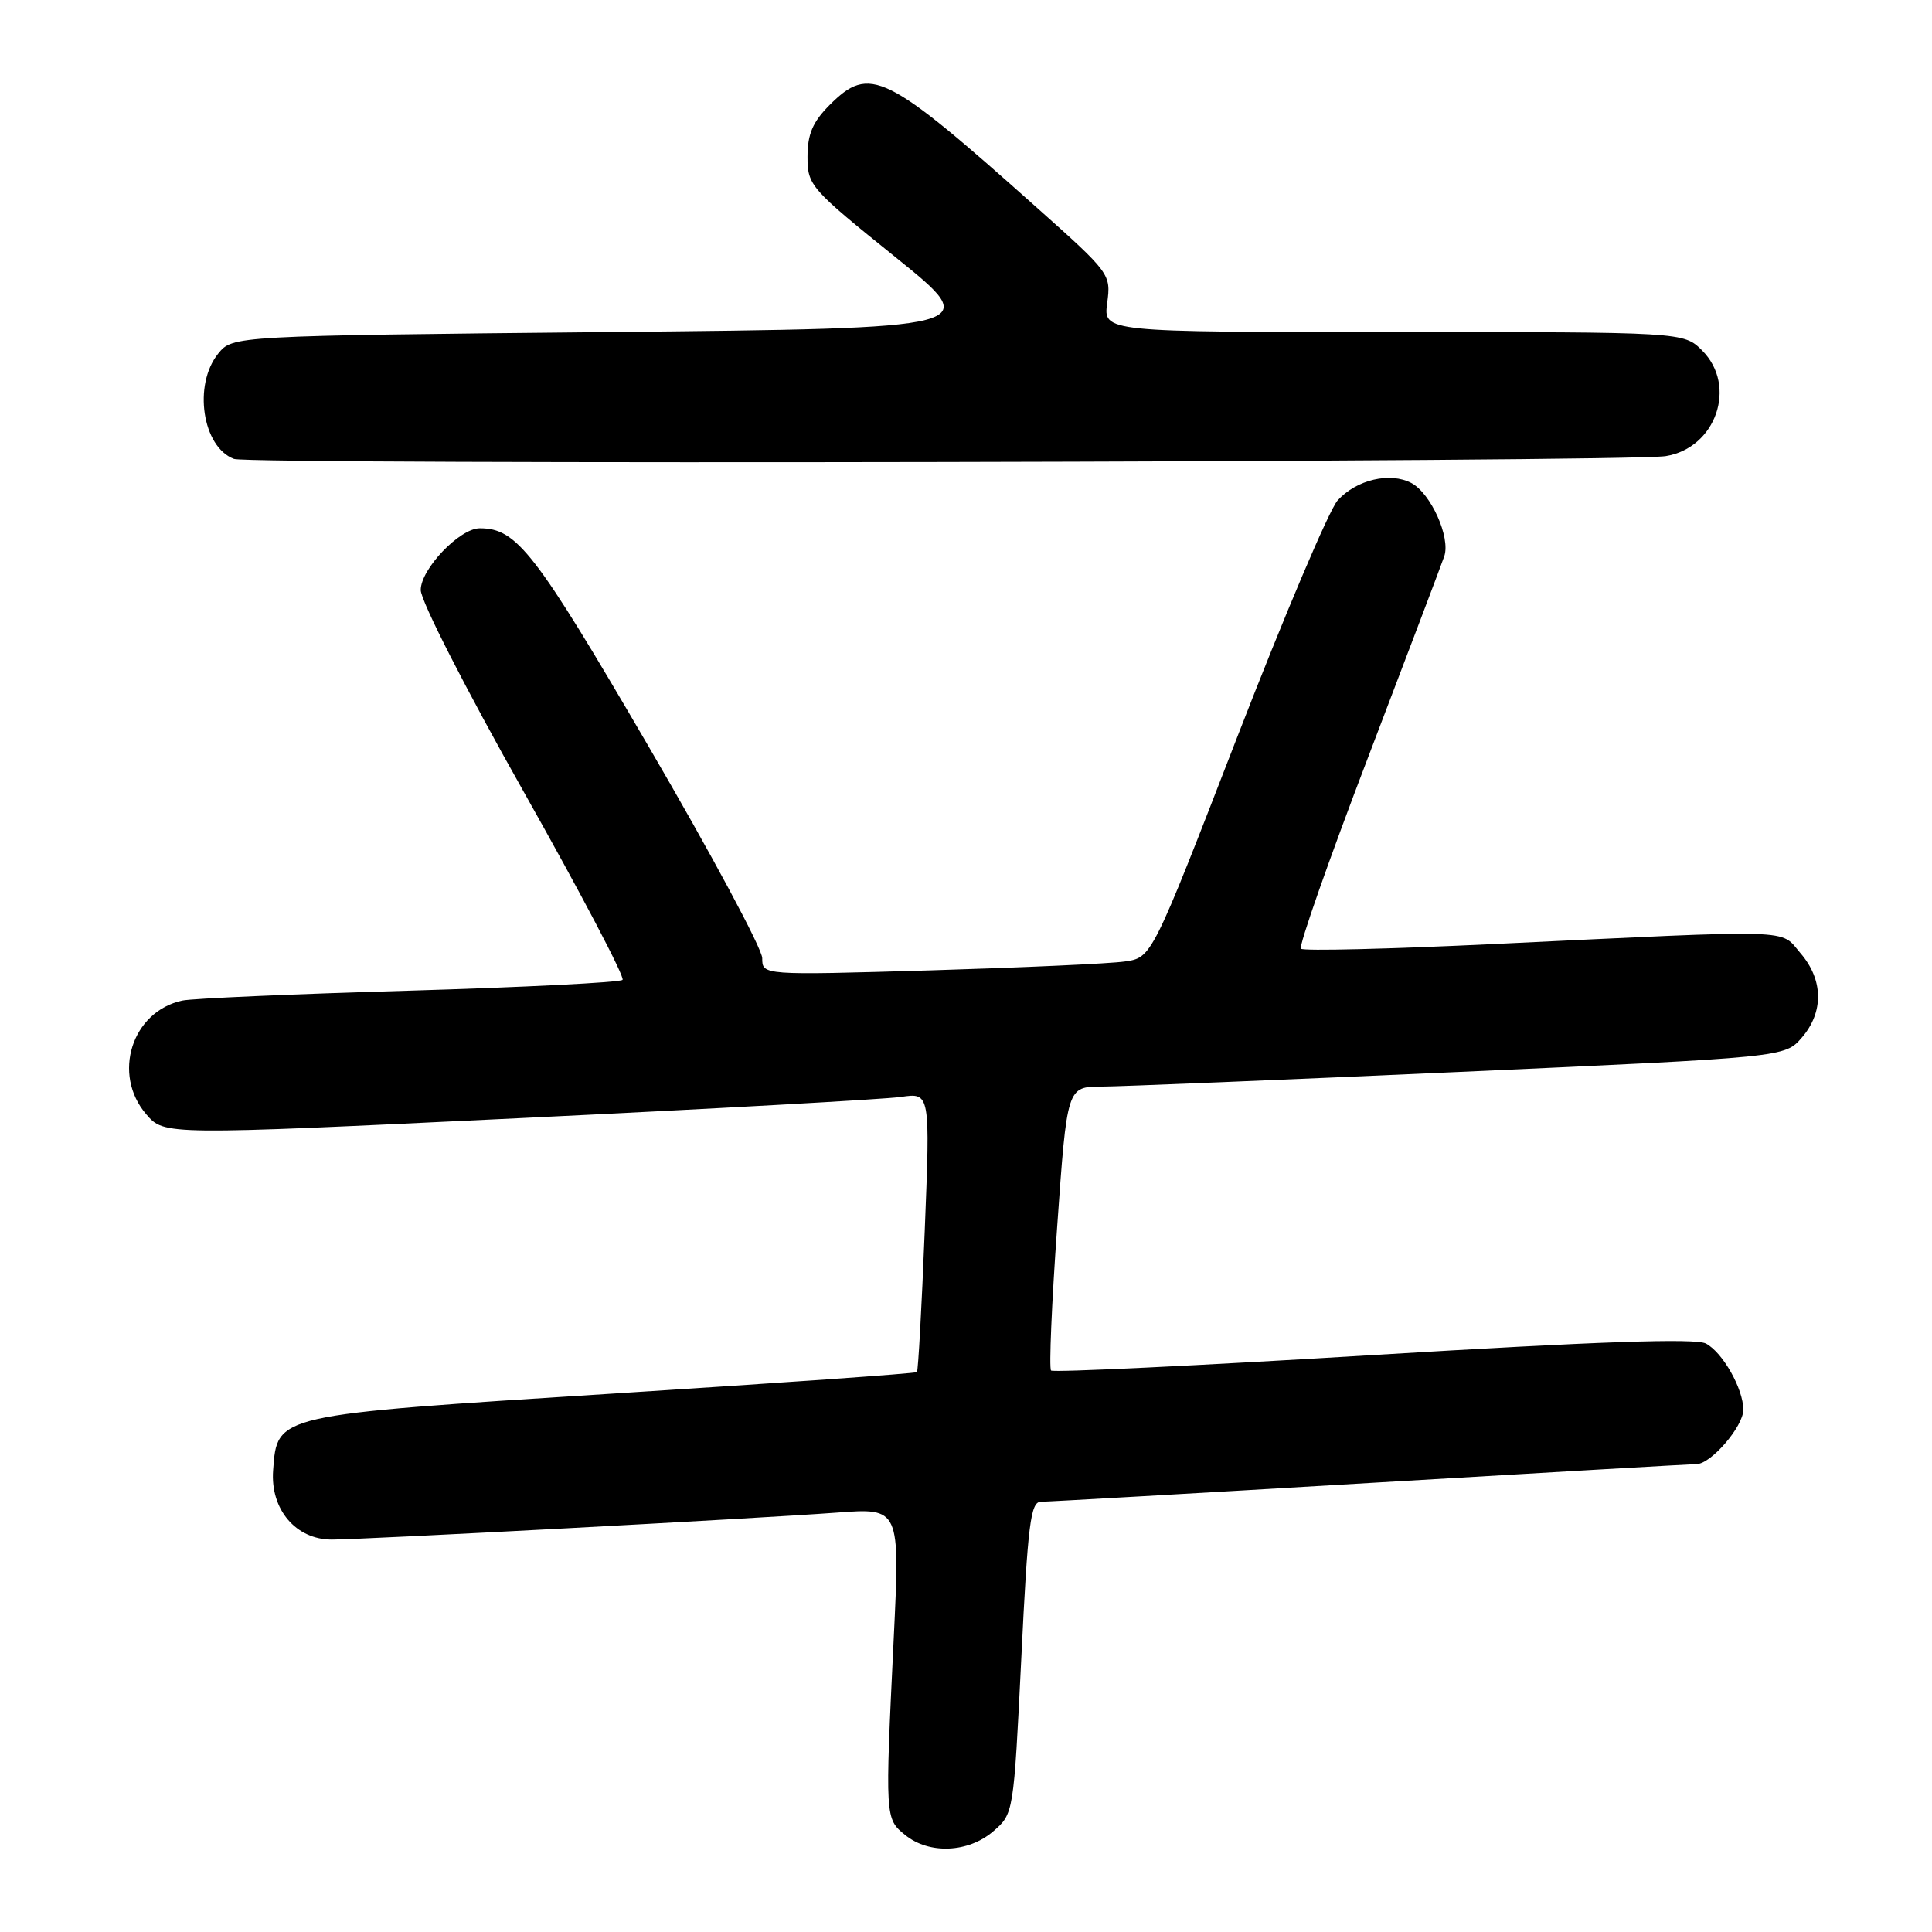 <?xml version="1.0" encoding="UTF-8" standalone="no"?>
<!DOCTYPE svg PUBLIC "-//W3C//DTD SVG 1.1//EN" "http://www.w3.org/Graphics/SVG/1.1/DTD/svg11.dtd" >
<svg xmlns="http://www.w3.org/2000/svg" xmlns:xlink="http://www.w3.org/1999/xlink" version="1.1" viewBox="0 0 256 256">
 <g >
 <path fill="currentColor"
d=" M 131.60 242.67 C 134.31 240.33 134.31 240.33 135.33 219.67 C 136.19 201.92 136.56 199.00 137.92 198.99 C 138.79 198.99 158.40 197.87 181.50 196.50 C 204.60 195.13 224.08 194.01 224.80 194.00 C 226.71 194.00 231.00 189.01 231.00 186.80 C 231.00 184.04 228.28 179.22 226.05 178.03 C 224.69 177.30 211.70 177.75 181.95 179.55 C 158.75 180.96 139.54 181.88 139.27 181.60 C 138.99 181.32 139.35 172.75 140.08 162.55 C 141.39 144.00 141.39 144.00 145.95 143.98 C 148.45 143.97 169.85 143.09 193.50 142.03 C 236.50 140.09 236.50 140.09 238.75 137.49 C 241.68 134.10 241.61 129.82 238.58 126.31 C 235.79 123.06 238.64 123.15 197.73 125.10 C 184.10 125.75 172.69 126.03 172.38 125.71 C 172.06 125.40 176.07 113.97 181.29 100.32 C 186.50 86.67 191.04 74.69 191.38 73.69 C 192.21 71.19 189.61 65.40 187.03 64.01 C 184.21 62.51 179.75 63.55 177.25 66.30 C 176.14 67.51 170.15 81.64 163.93 97.69 C 152.62 126.89 152.62 126.89 149.06 127.40 C 147.10 127.69 135.49 128.21 123.25 128.58 C 101.00 129.23 101.00 129.23 101.00 126.96 C 101.00 125.72 94.20 113.05 85.89 98.82 C 70.88 73.09 68.48 70.00 63.57 70.00 C 60.91 70.00 55.75 75.40 55.75 78.18 C 55.75 79.62 61.72 91.32 69.43 104.98 C 76.95 118.32 82.83 129.50 82.49 129.84 C 82.15 130.18 69.42 130.82 54.19 131.27 C 38.96 131.71 25.45 132.30 24.16 132.58 C 17.46 134.02 14.82 142.35 19.38 147.65 C 21.76 150.42 21.76 150.42 68.63 148.17 C 94.41 146.93 117.25 145.66 119.38 145.35 C 123.26 144.78 123.26 144.78 122.53 163.14 C 122.13 173.24 121.66 181.64 121.50 181.81 C 121.34 181.99 103.27 183.26 81.35 184.65 C 36.28 187.51 36.74 187.40 36.19 194.84 C 35.81 200.00 39.20 204.00 43.96 204.00 C 48.15 204.00 100.55 201.20 110.88 200.43 C 119.26 199.80 119.26 199.80 118.42 217.15 C 117.27 240.93 117.27 240.99 119.94 243.15 C 123.12 245.73 128.29 245.51 131.60 242.67 Z  M 220.71 60.44 C 227.38 59.37 230.23 51.14 225.55 46.45 C 223.09 44.00 223.09 44.00 184.64 44.00 C 146.19 44.00 146.19 44.00 146.71 40.14 C 147.22 36.33 147.12 36.19 137.36 27.49 C 117.29 9.58 115.27 8.58 109.92 13.92 C 107.69 16.16 107.00 17.77 107.00 20.77 C 107.00 24.57 107.36 24.98 118.67 34.09 C 130.34 43.50 130.34 43.50 80.58 44.00 C 30.82 44.50 30.82 44.50 28.91 46.86 C 25.57 50.99 26.81 59.25 31.01 60.81 C 33.13 61.59 215.75 61.24 220.71 60.44 Z "/>
</g>
</svg>